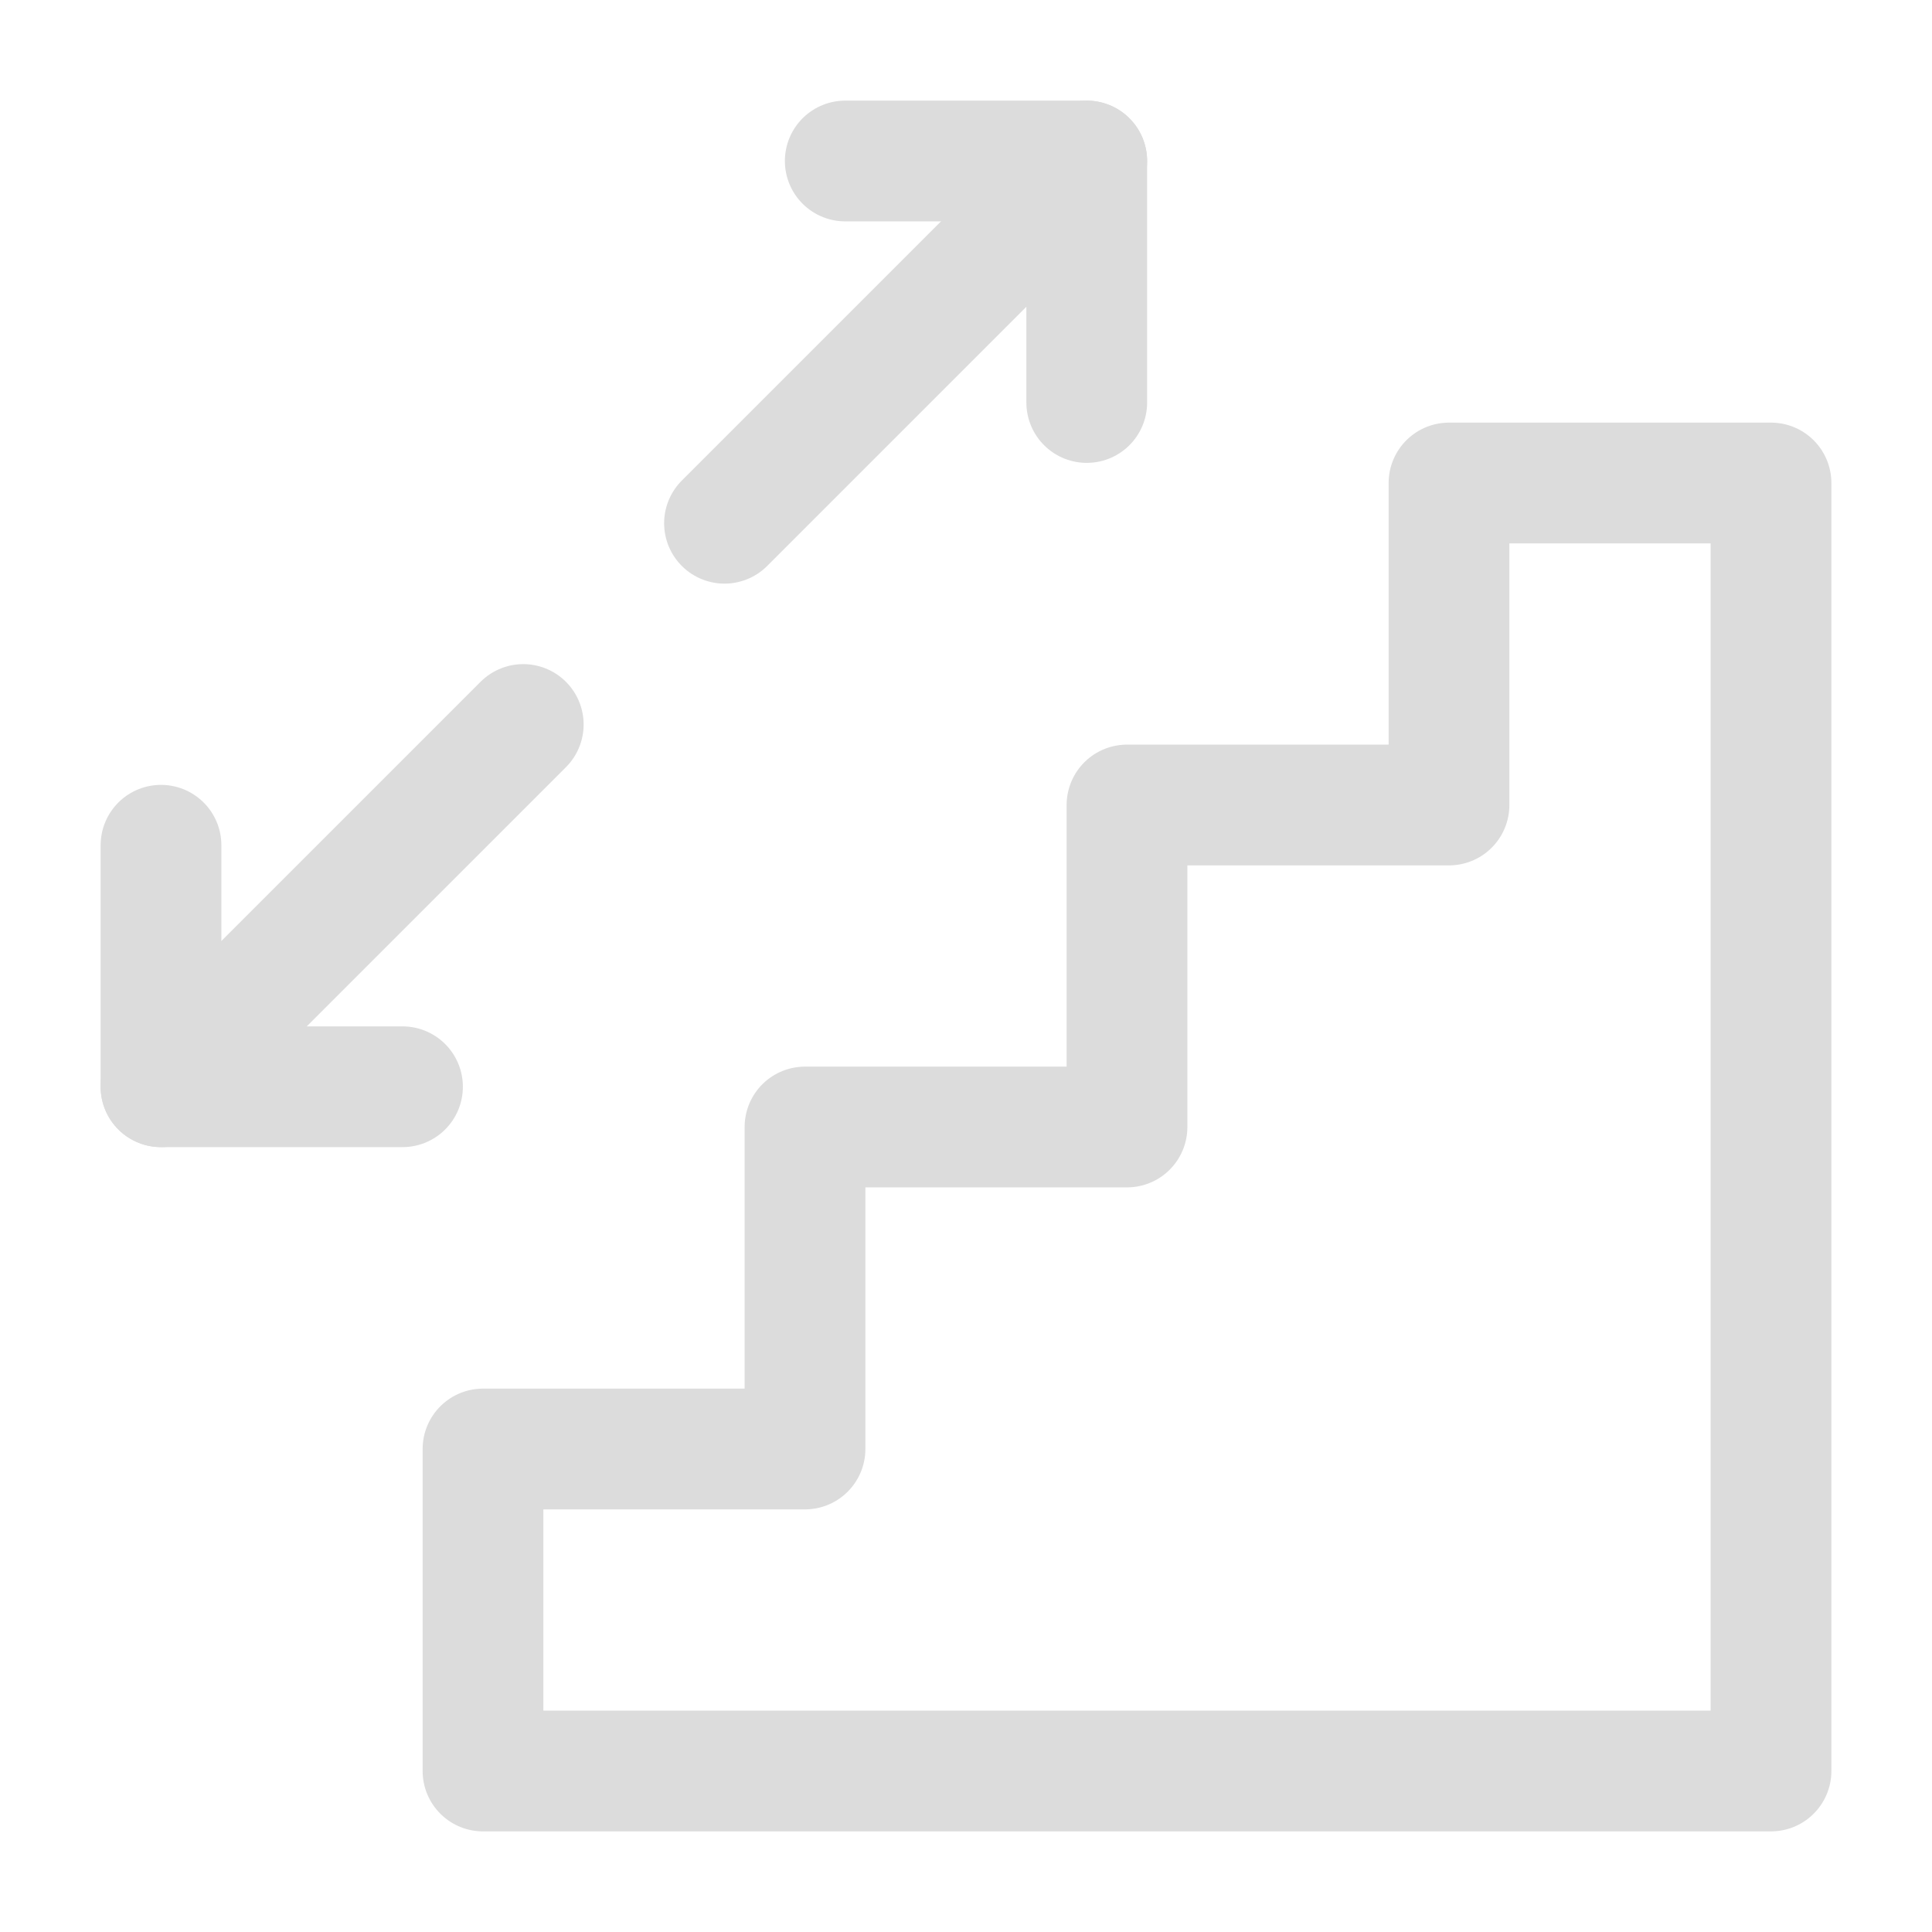<?xml version="1.0" encoding="UTF-8"?><svg width="48" height="48" viewBox="0 0 48 48" fill="none" xmlns="http://www.w3.org/2000/svg"><path d="M12 36V44H44V12H36V20H28V28H20V36H12Z" fill="none" stroke="#dcdcdc" stroke-width="3" stroke-linecap="round" stroke-linejoin="round"/><path d="M18 13L27 4" stroke="#dcdcdc" stroke-width="3" stroke-linecap="round" stroke-linejoin="round"/><path d="M21 4H27V10" stroke="#dcdcdc" stroke-width="3" stroke-linecap="round" stroke-linejoin="round"/><path d="M10 27H4V21" stroke="#dcdcdc" stroke-width="3" stroke-linecap="round" stroke-linejoin="round"/><path d="M13 18L4 27" stroke="#dcdcdc" stroke-width="3" stroke-linecap="round" stroke-linejoin="round"/></svg>